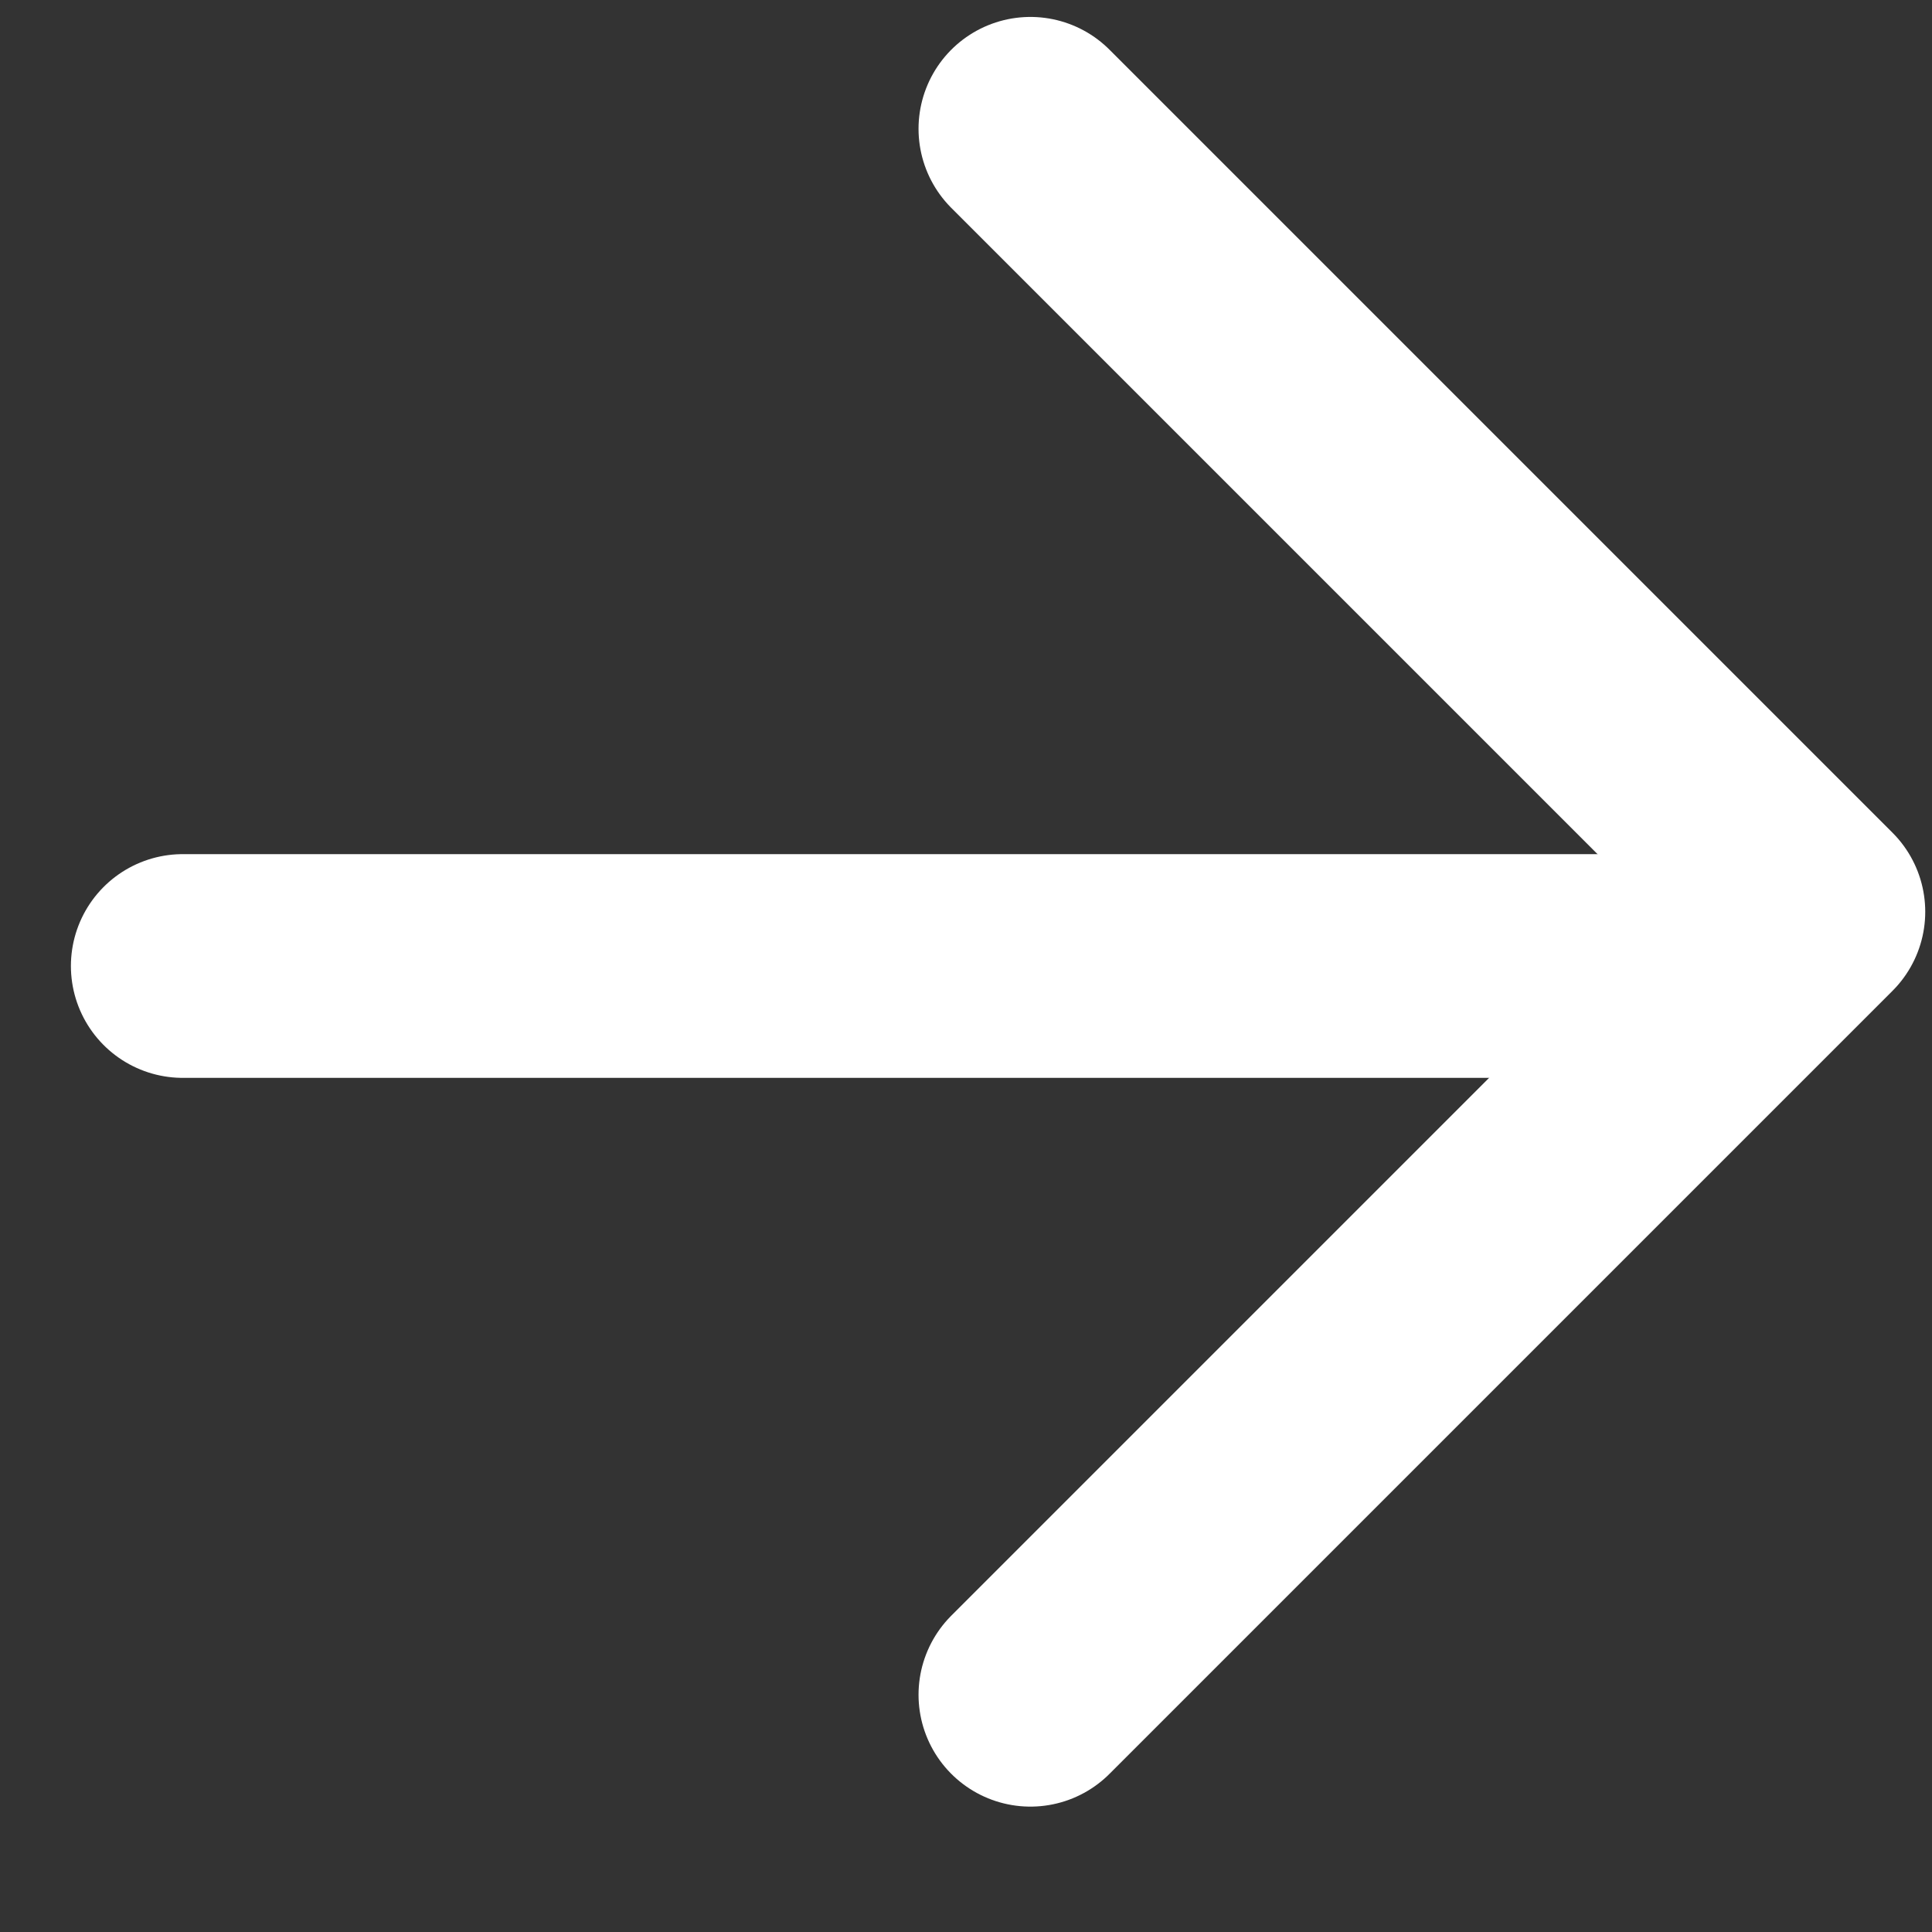 <svg width="15" height="15" viewBox="0 0 15 15" fill="none" xmlns="http://www.w3.org/2000/svg">
<rect x="0" y="0" width="15" height="15" fill="#333333" stroke="none"/>
<path d="M1.419 7.5H13.577" stroke="white" stroke-width="1.737" stroke-linecap="round" stroke-linejoin="round"/>
<path d="M8 1L14.079 7.079L8 13.158" stroke="white" stroke-width="1.737" stroke-linecap="round" stroke-linejoin="round"/>
</svg>
